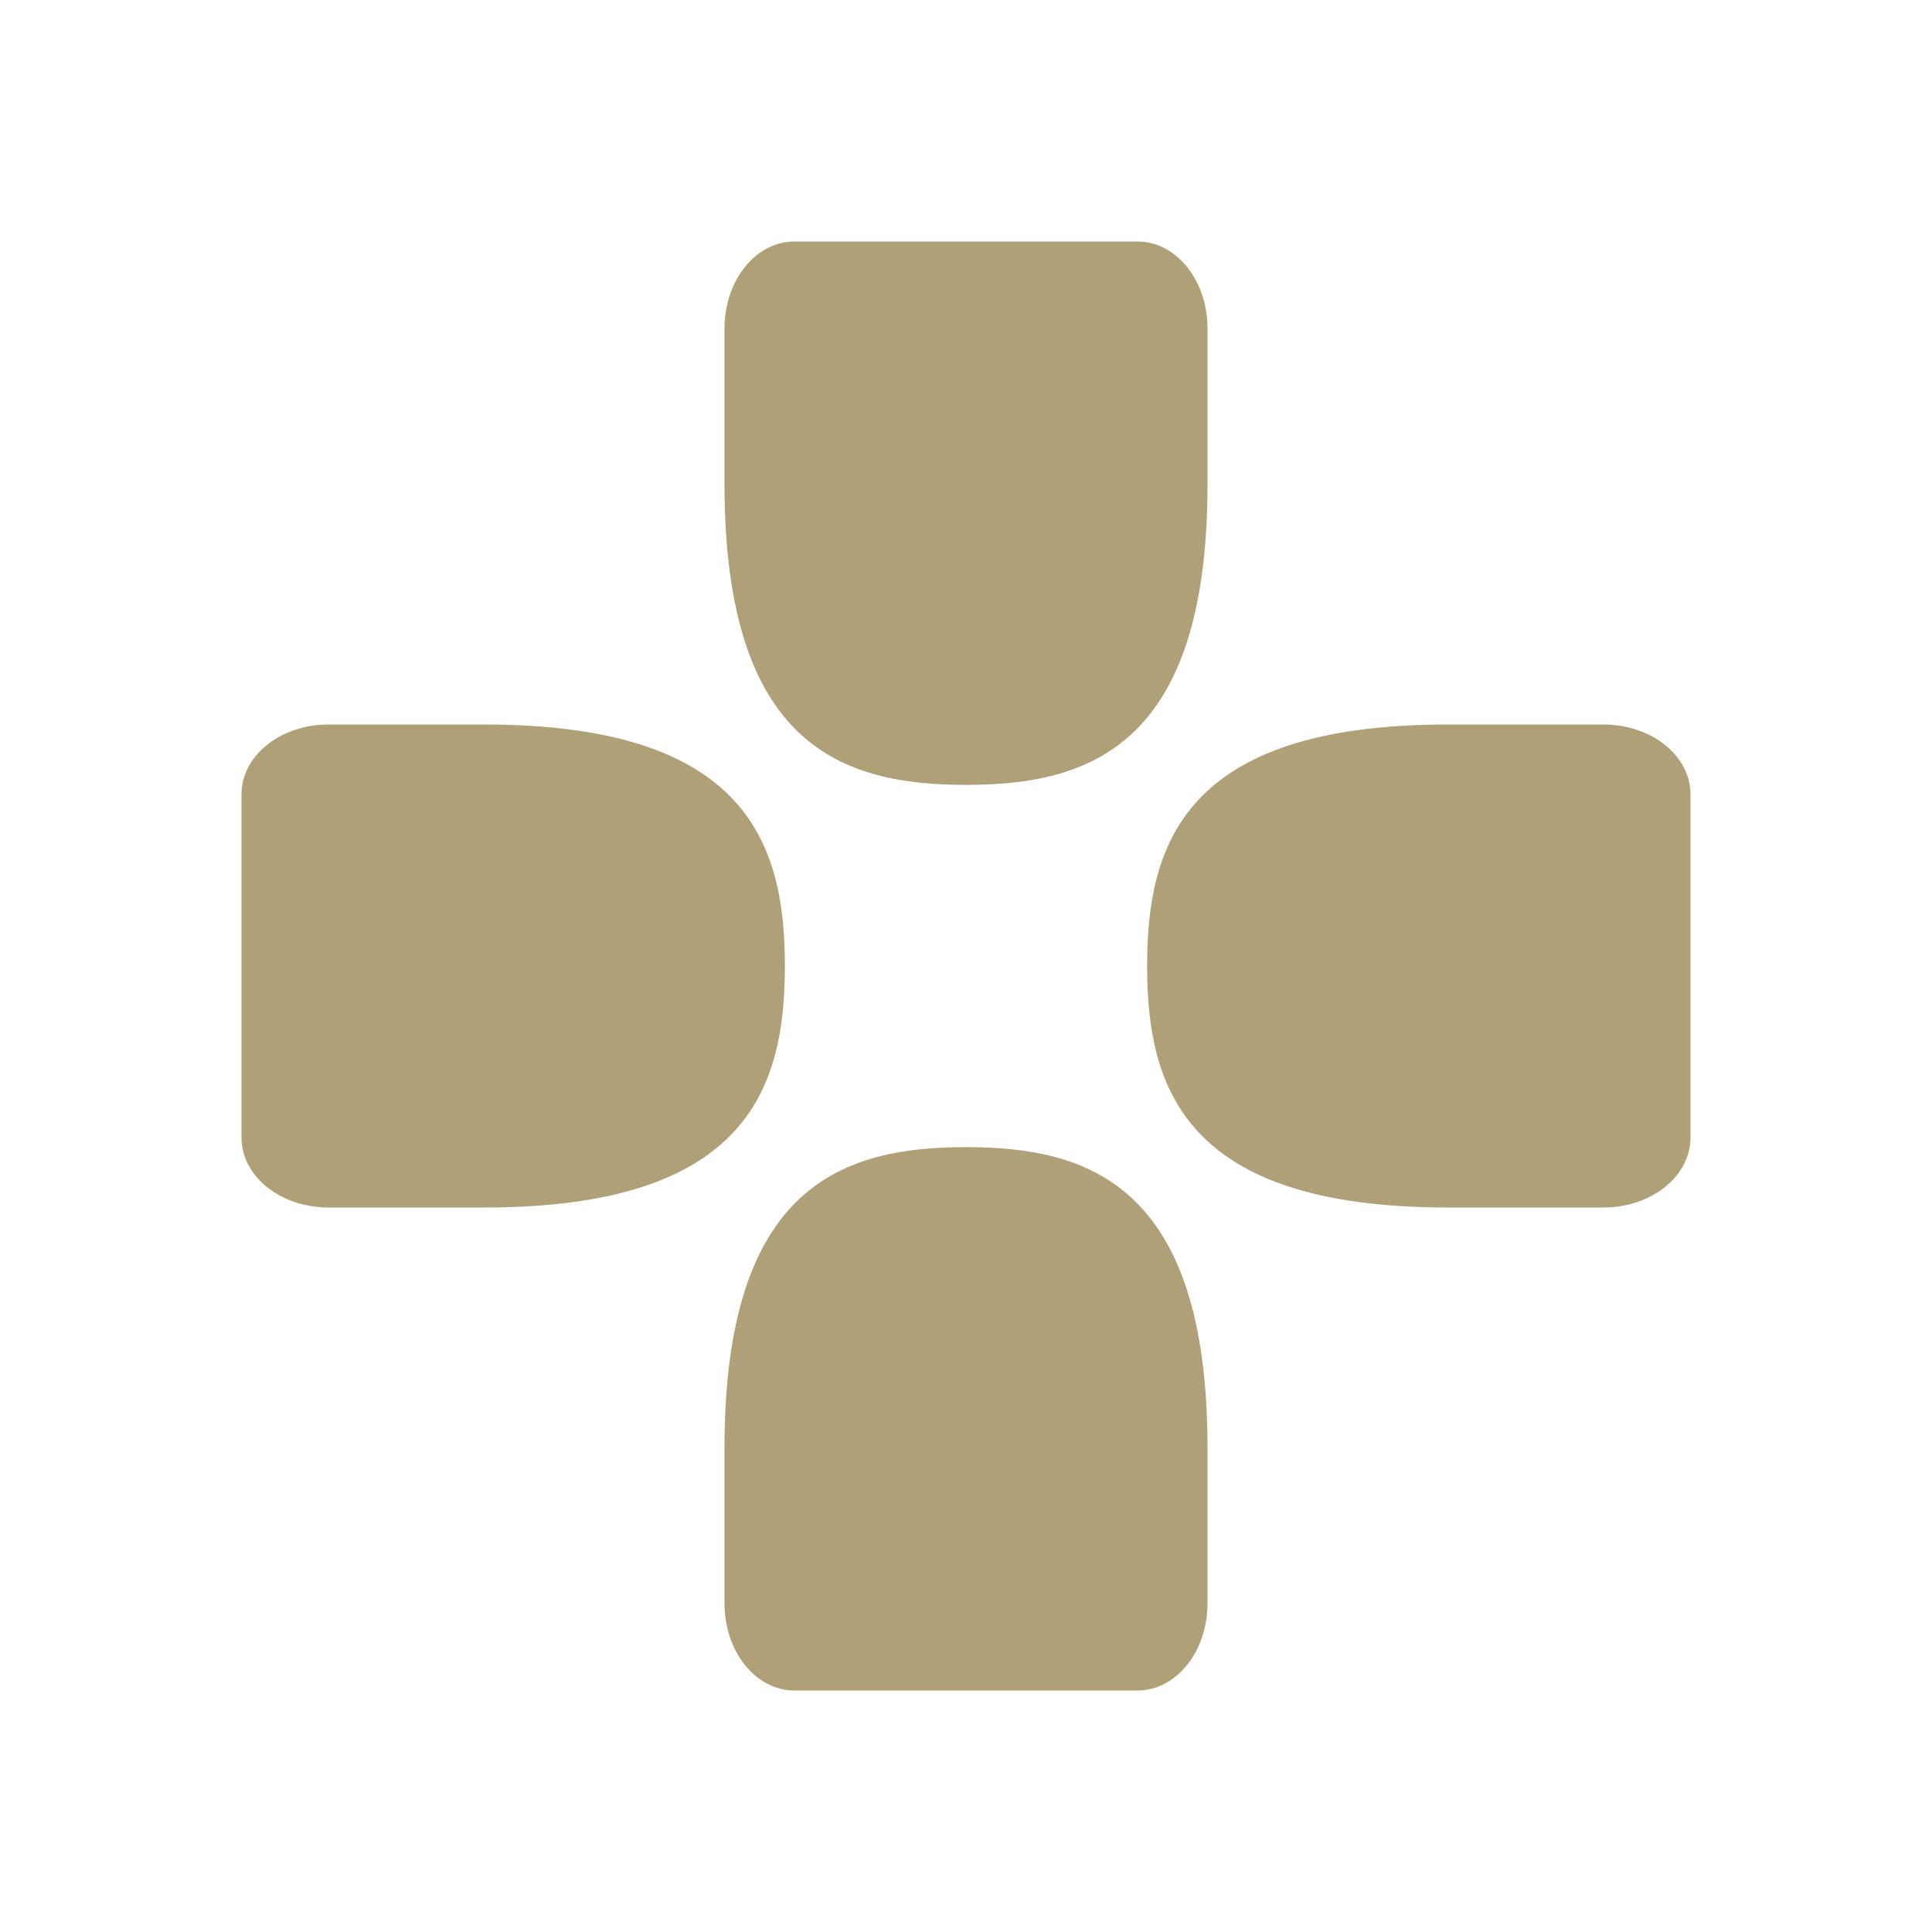 <svg width="32" height="32" viewBox="0 0 32 32" fill="none" xmlns="http://www.w3.org/2000/svg">
<path d="M23.978 20H26.56C26.942 20 27.308 19.878 27.578 19.661C27.848 19.444 28 19.15 28 18.843V13.157C28 13.005 27.963 12.855 27.891 12.714C27.818 12.574 27.712 12.446 27.578 12.339C27.445 12.231 27.286 12.146 27.111 12.088C26.936 12.03 26.749 12 26.56 12H23.978C19.602 12 19 13.999 19 15.999C19 18 19.602 20 23.978 20Z" fill="#B0A078"/>
<path d="M8.023 12H5.439C5.25 12 5.062 12.03 4.888 12.088C4.713 12.146 4.554 12.231 4.421 12.339C4.287 12.446 4.181 12.574 4.109 12.714C4.037 12.855 4 13.005 4 13.157V18.843C4 18.995 4.037 19.145 4.109 19.286C4.181 19.426 4.287 19.553 4.421 19.661C4.555 19.768 4.713 19.854 4.888 19.912C5.063 19.97 5.25 20 5.439 20H8.023C12.397 20 13 18 13 16C13 14.001 12.395 12 8.023 12Z" fill="#B0A078"/>
<path d="M20 8.023V5.439C20 5.25 19.97 5.063 19.912 4.888C19.854 4.713 19.768 4.555 19.661 4.421C19.553 4.287 19.426 4.181 19.286 4.109C19.145 4.037 18.995 4 18.843 4H13.157C13.005 4 12.855 4.037 12.714 4.109C12.574 4.181 12.446 4.287 12.339 4.421C12.231 4.554 12.146 4.713 12.088 4.888C12.03 5.062 12 5.25 12 5.439V8.023C12 12.397 13.999 13 15.999 13C18 13 20 12.395 20 8.023Z" fill="#B0A078"/>
<path d="M12 23.978V26.56C12 26.749 12.03 26.936 12.088 27.111C12.146 27.285 12.231 27.444 12.338 27.578C12.446 27.712 12.573 27.818 12.713 27.89C12.854 27.963 13.004 28 13.156 28H18.843C19.15 28 19.444 27.848 19.661 27.578C19.878 27.308 20 26.942 20 26.56V23.978C20 19.602 18 19 16 19C14 19 12 19.602 12 23.978Z" fill="#B0A078"/>
</svg>
